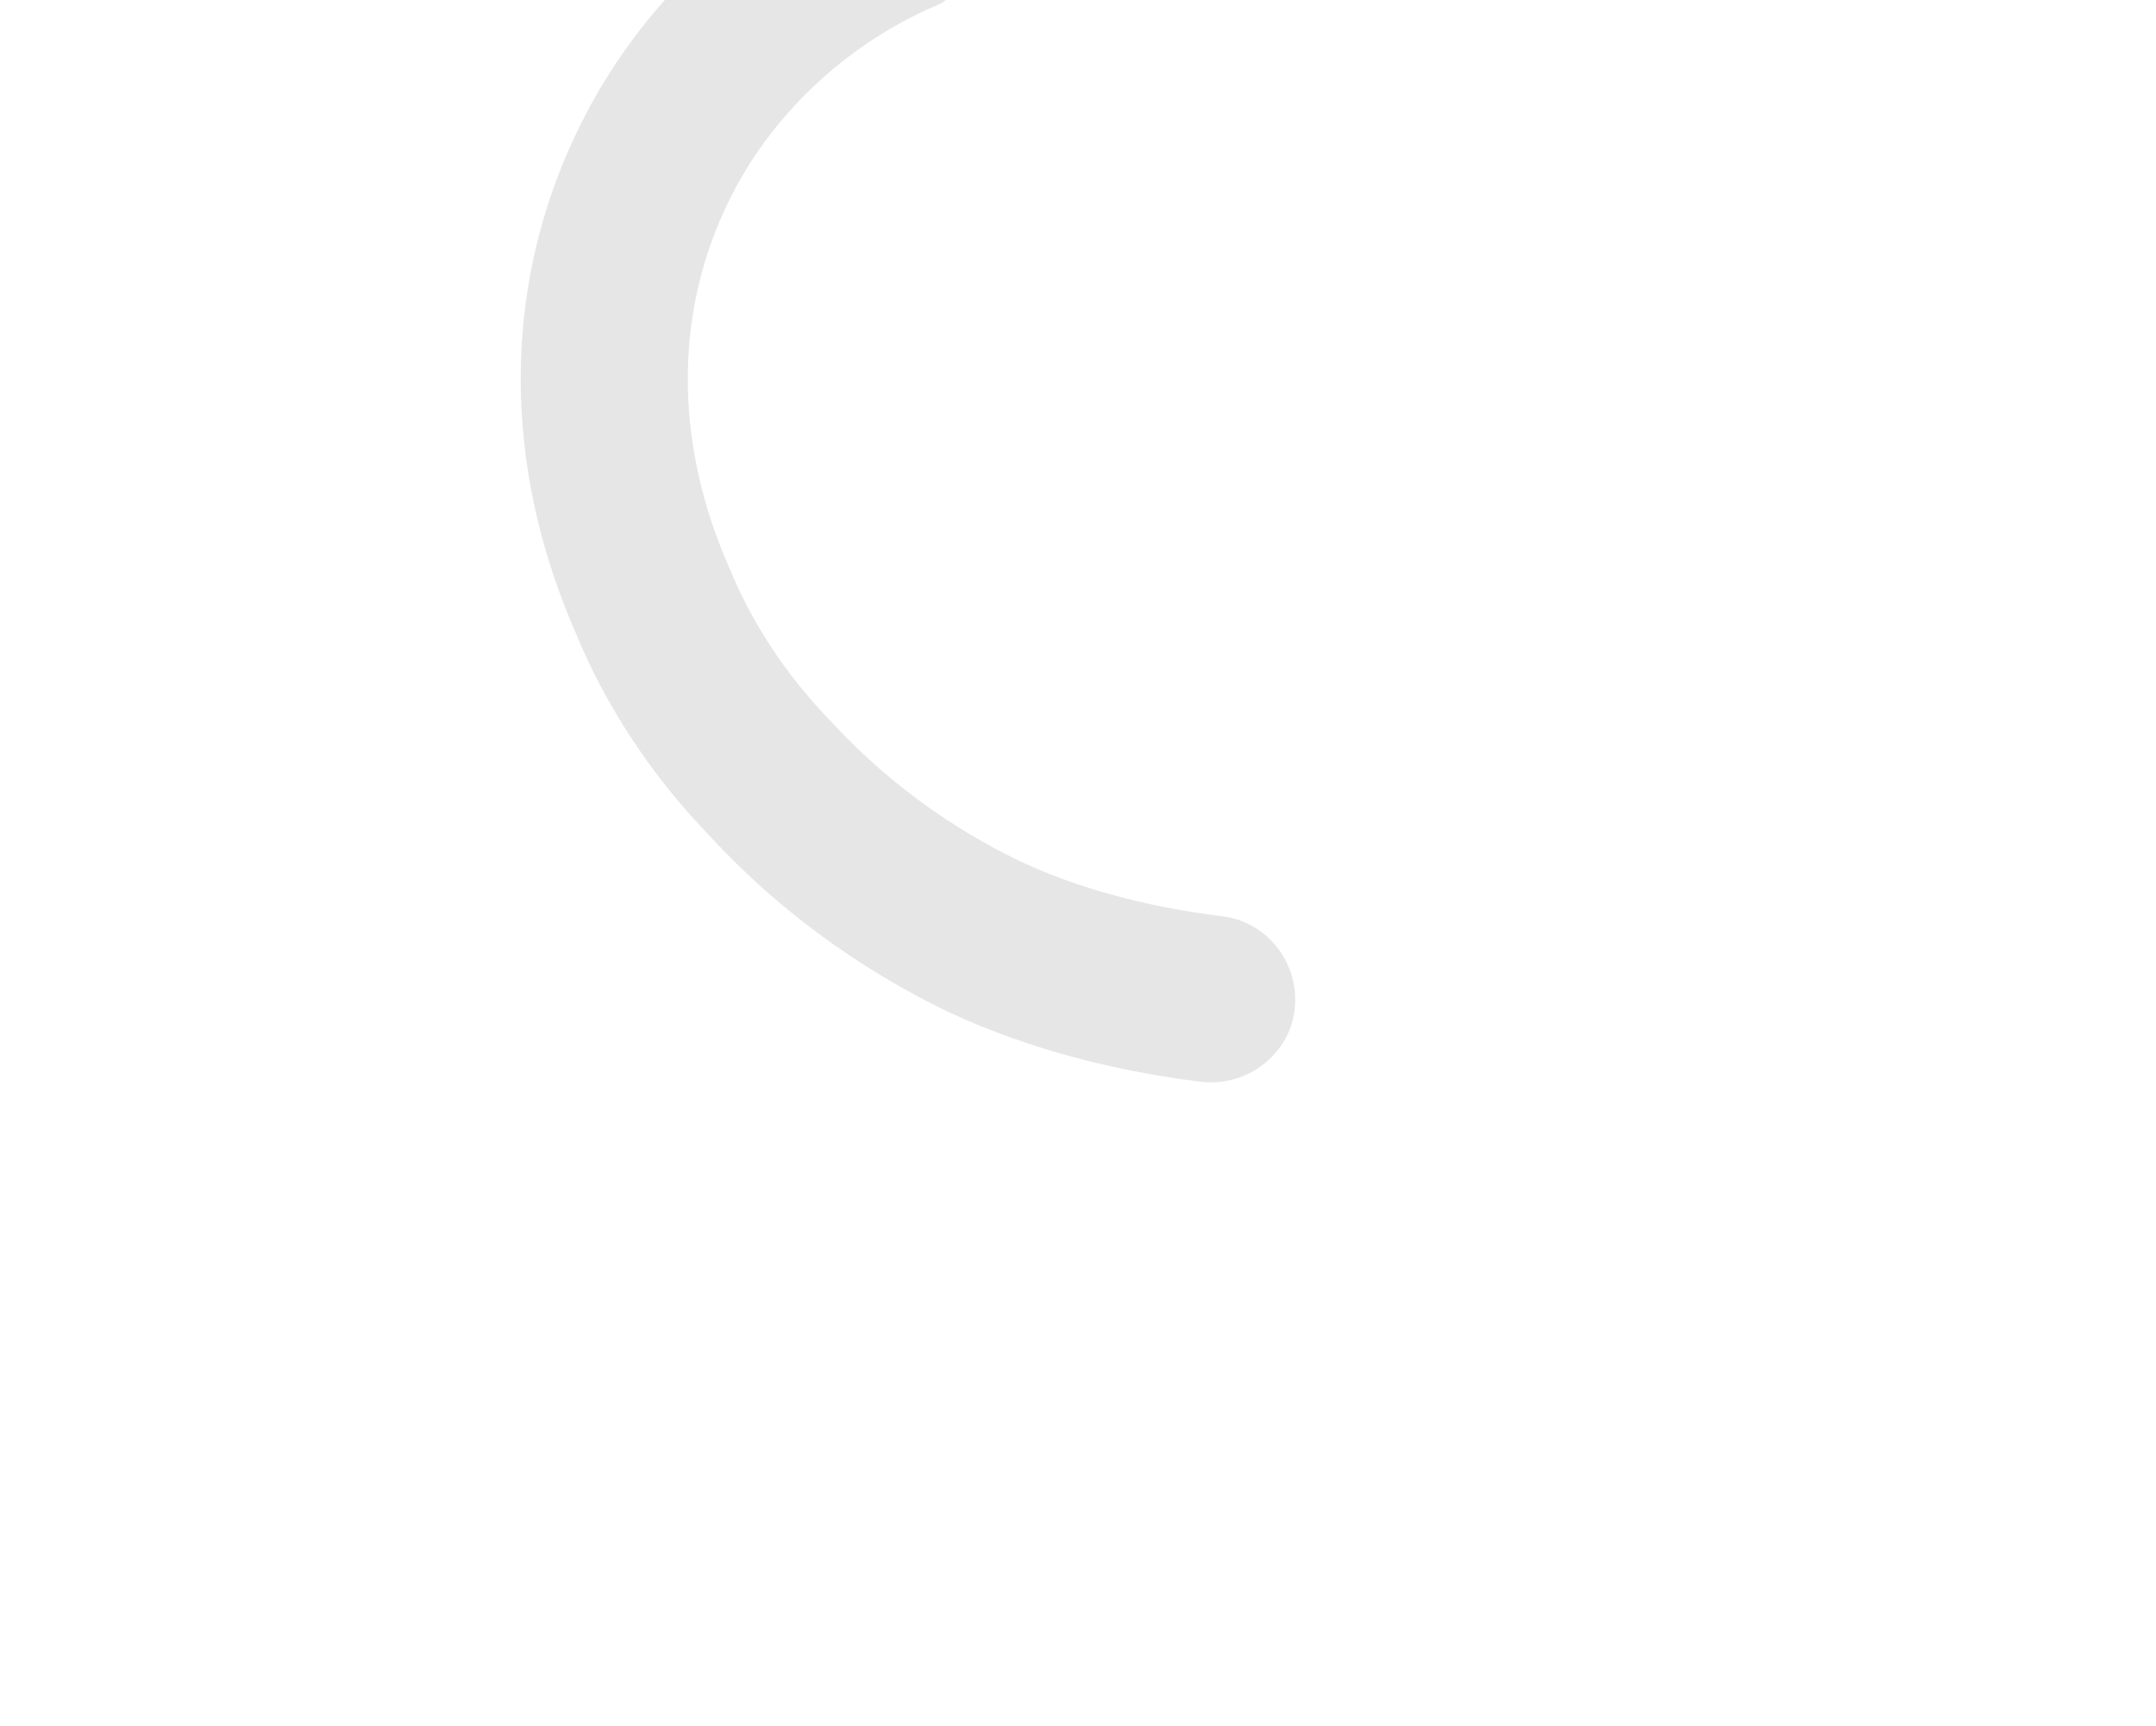 <svg xmlns="http://www.w3.org/2000/svg" width="1000.594" height="800.965" viewBox="0 0 808.594 1009.965"><defs><style>.a{transform: rotate(2.0);fill:#e6e6e6;}</style></defs><path class="a" d="M548.389,584.928c11.313-30.369-9.233-63.5-41.522-66.269-45.2-3.879-91.342-14.49-128.839-32.415A366.09,366.09,0,0,1,274,412.432c-26.7-25.731-47.666-55.113-62.216-87.262-35.89-74.124-37.723-152.251-5.323-220.033C229.387,57.184,270.74,15.632,321.79-8.225a21.9,21.9,0,0,0,10.218-9.749C393.09-136.641,508.075-183.9,630.532-167.408c31.511,4.245,58.478-22.646,54.825-54.233a49.2,49.2,0,0,0-42.414-42.982C487.811-285.788,345.7-224.734,263.48-94.682A49.025,49.025,0,0,1,247.5-79.009C191.52-44.961,146.421,4.419,118.4,63.037c-45.305,94.776-43.546,202.51,4.969,303.508,19.446,42.642,46.971,81.365,81.922,115.209,37.227,37.8,81.178,68.909,130.639,92.553,46.167,22.069,103.193,36.463,161.85,41.579a49.756,49.756,0,0,0,50.608-30.958" transform="matrix(0.966, 0.259, -0.259, 0.966, 76.714, 237.411)"/></svg>